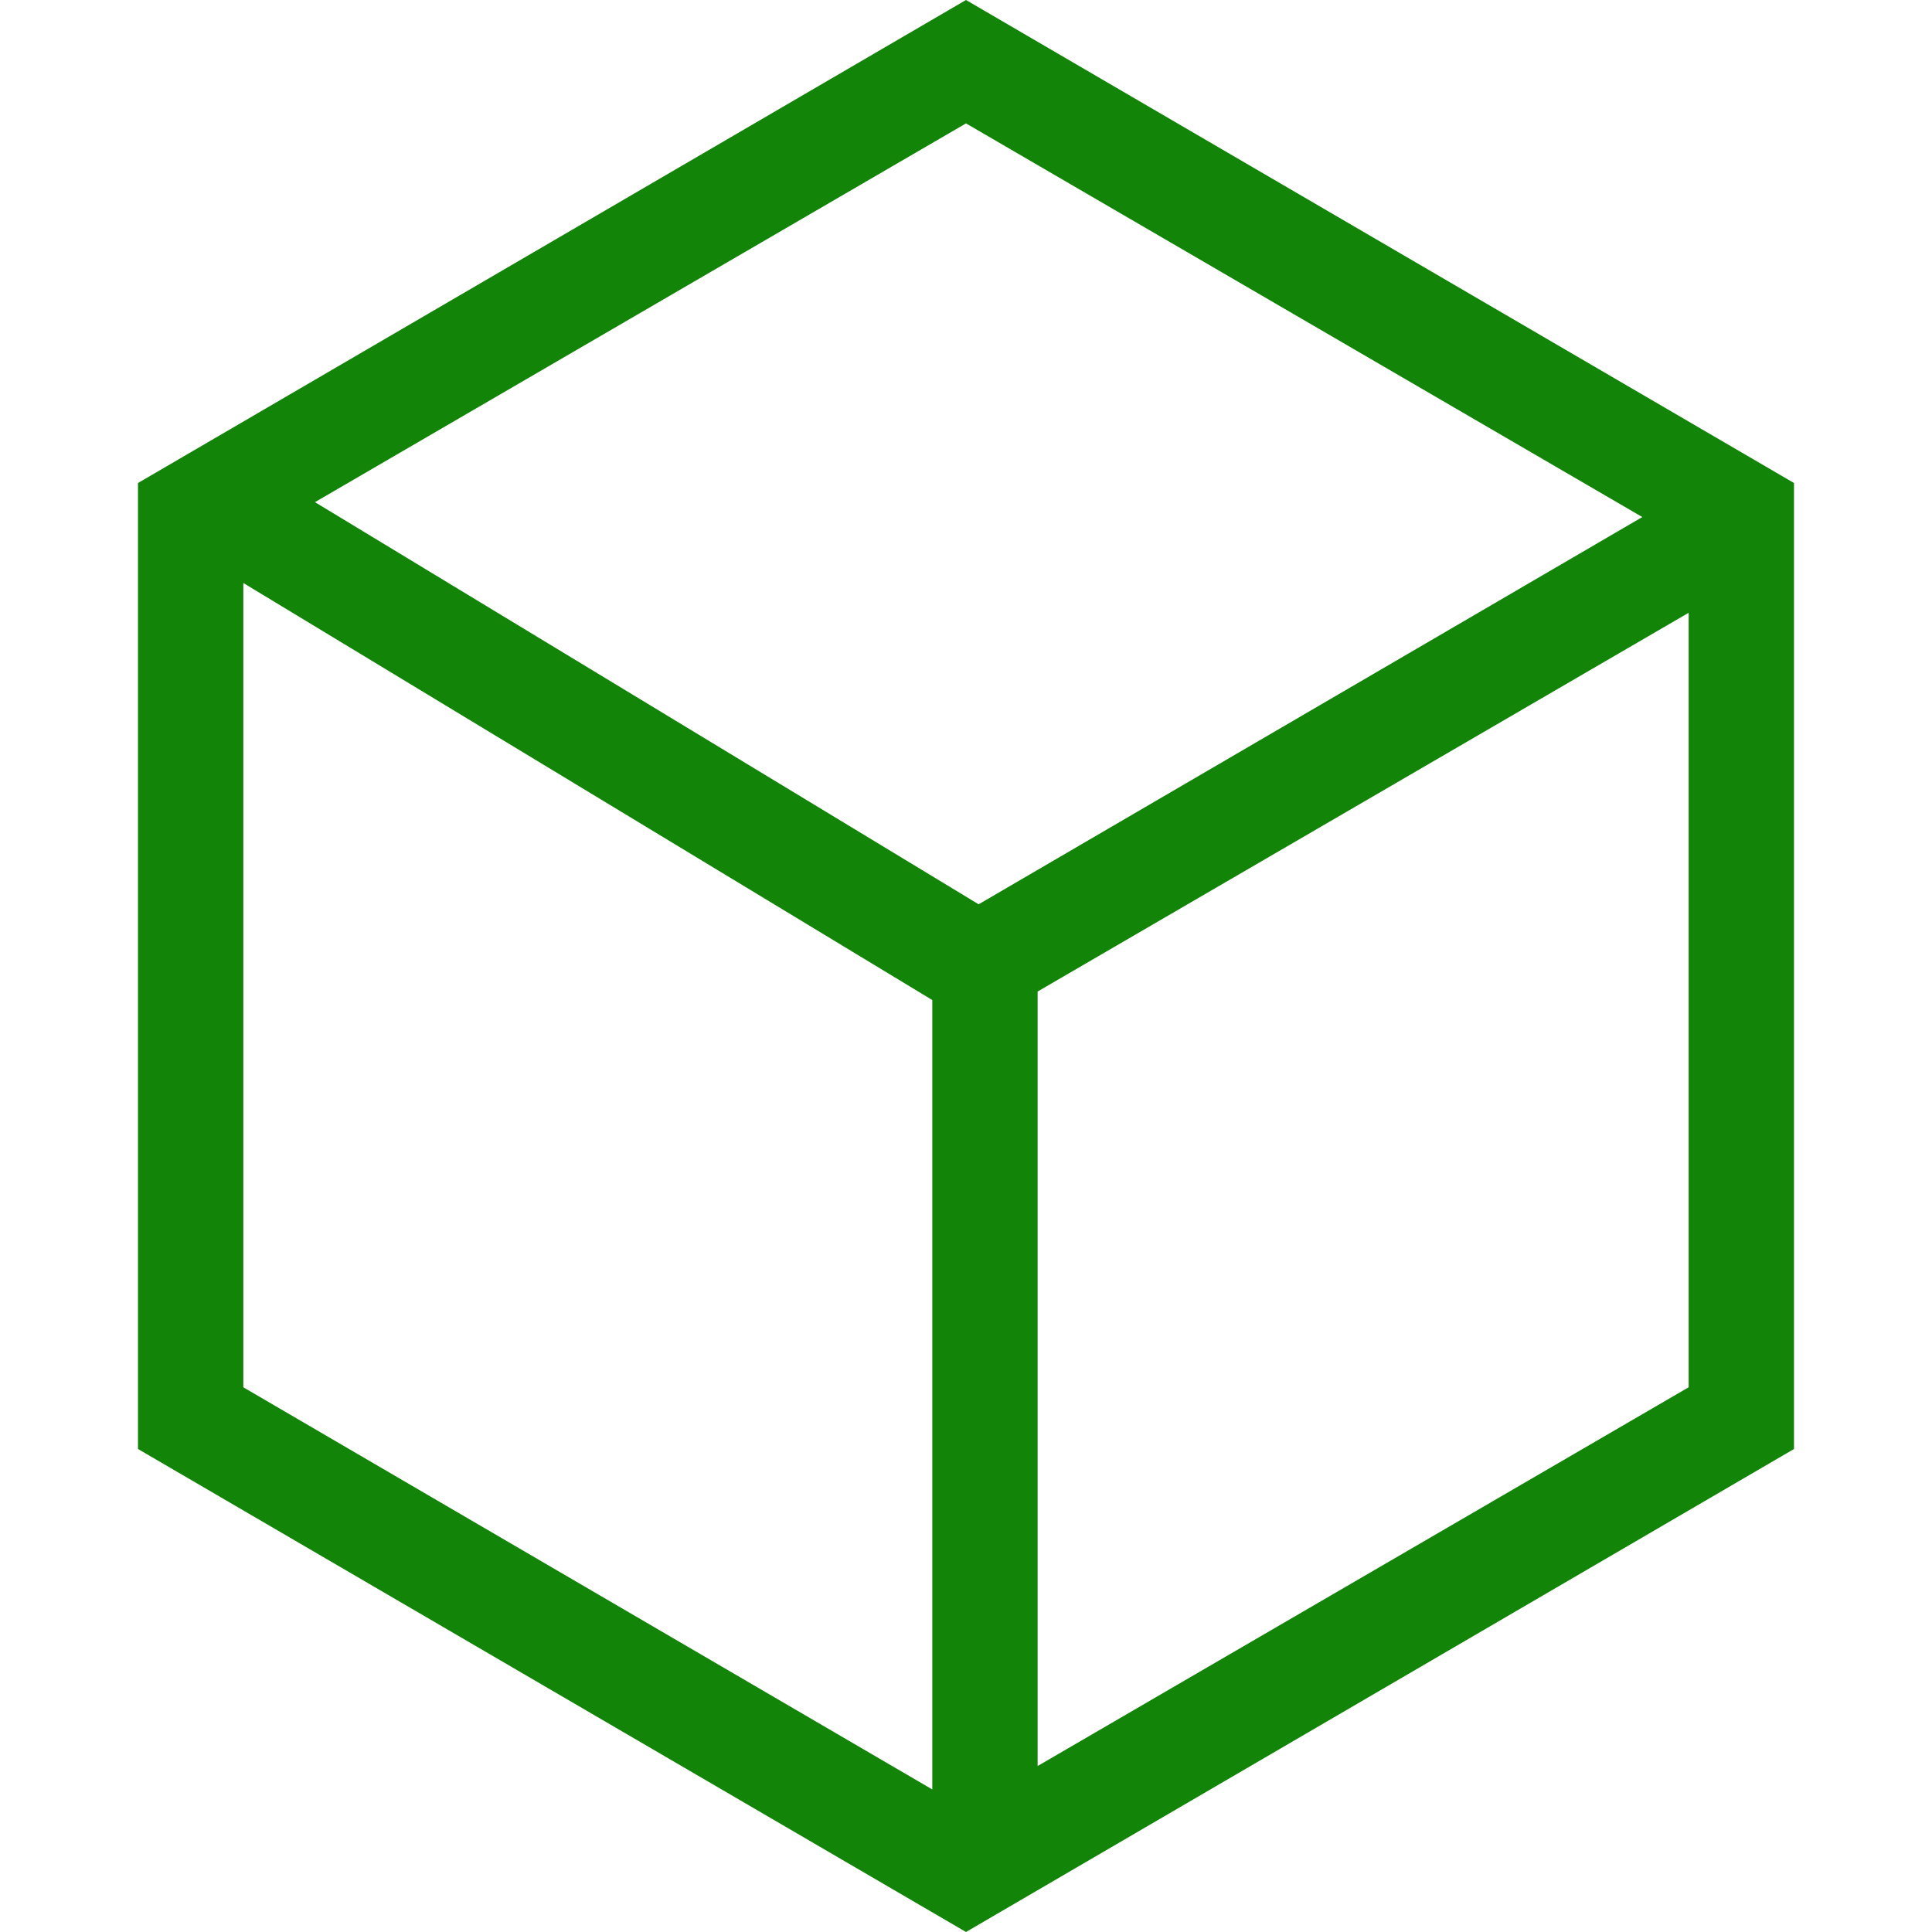 <svg width="350" height="350" viewBox="0 0 100 100" xmlns="http://www.w3.org/2000/svg">
  <path fill="#128408" d="m50 0-42.857 25v50l42.857 25 42.857-25v-50zm35.005 26.762-34.351 20.044-34.351-20.815 33.697-19.604zm-72.41 3.414 35.66 21.586v40.859l-35.66-20.815zm41.112 61.233v-40.088l33.697-19.604v40.088z"></path>
</svg>